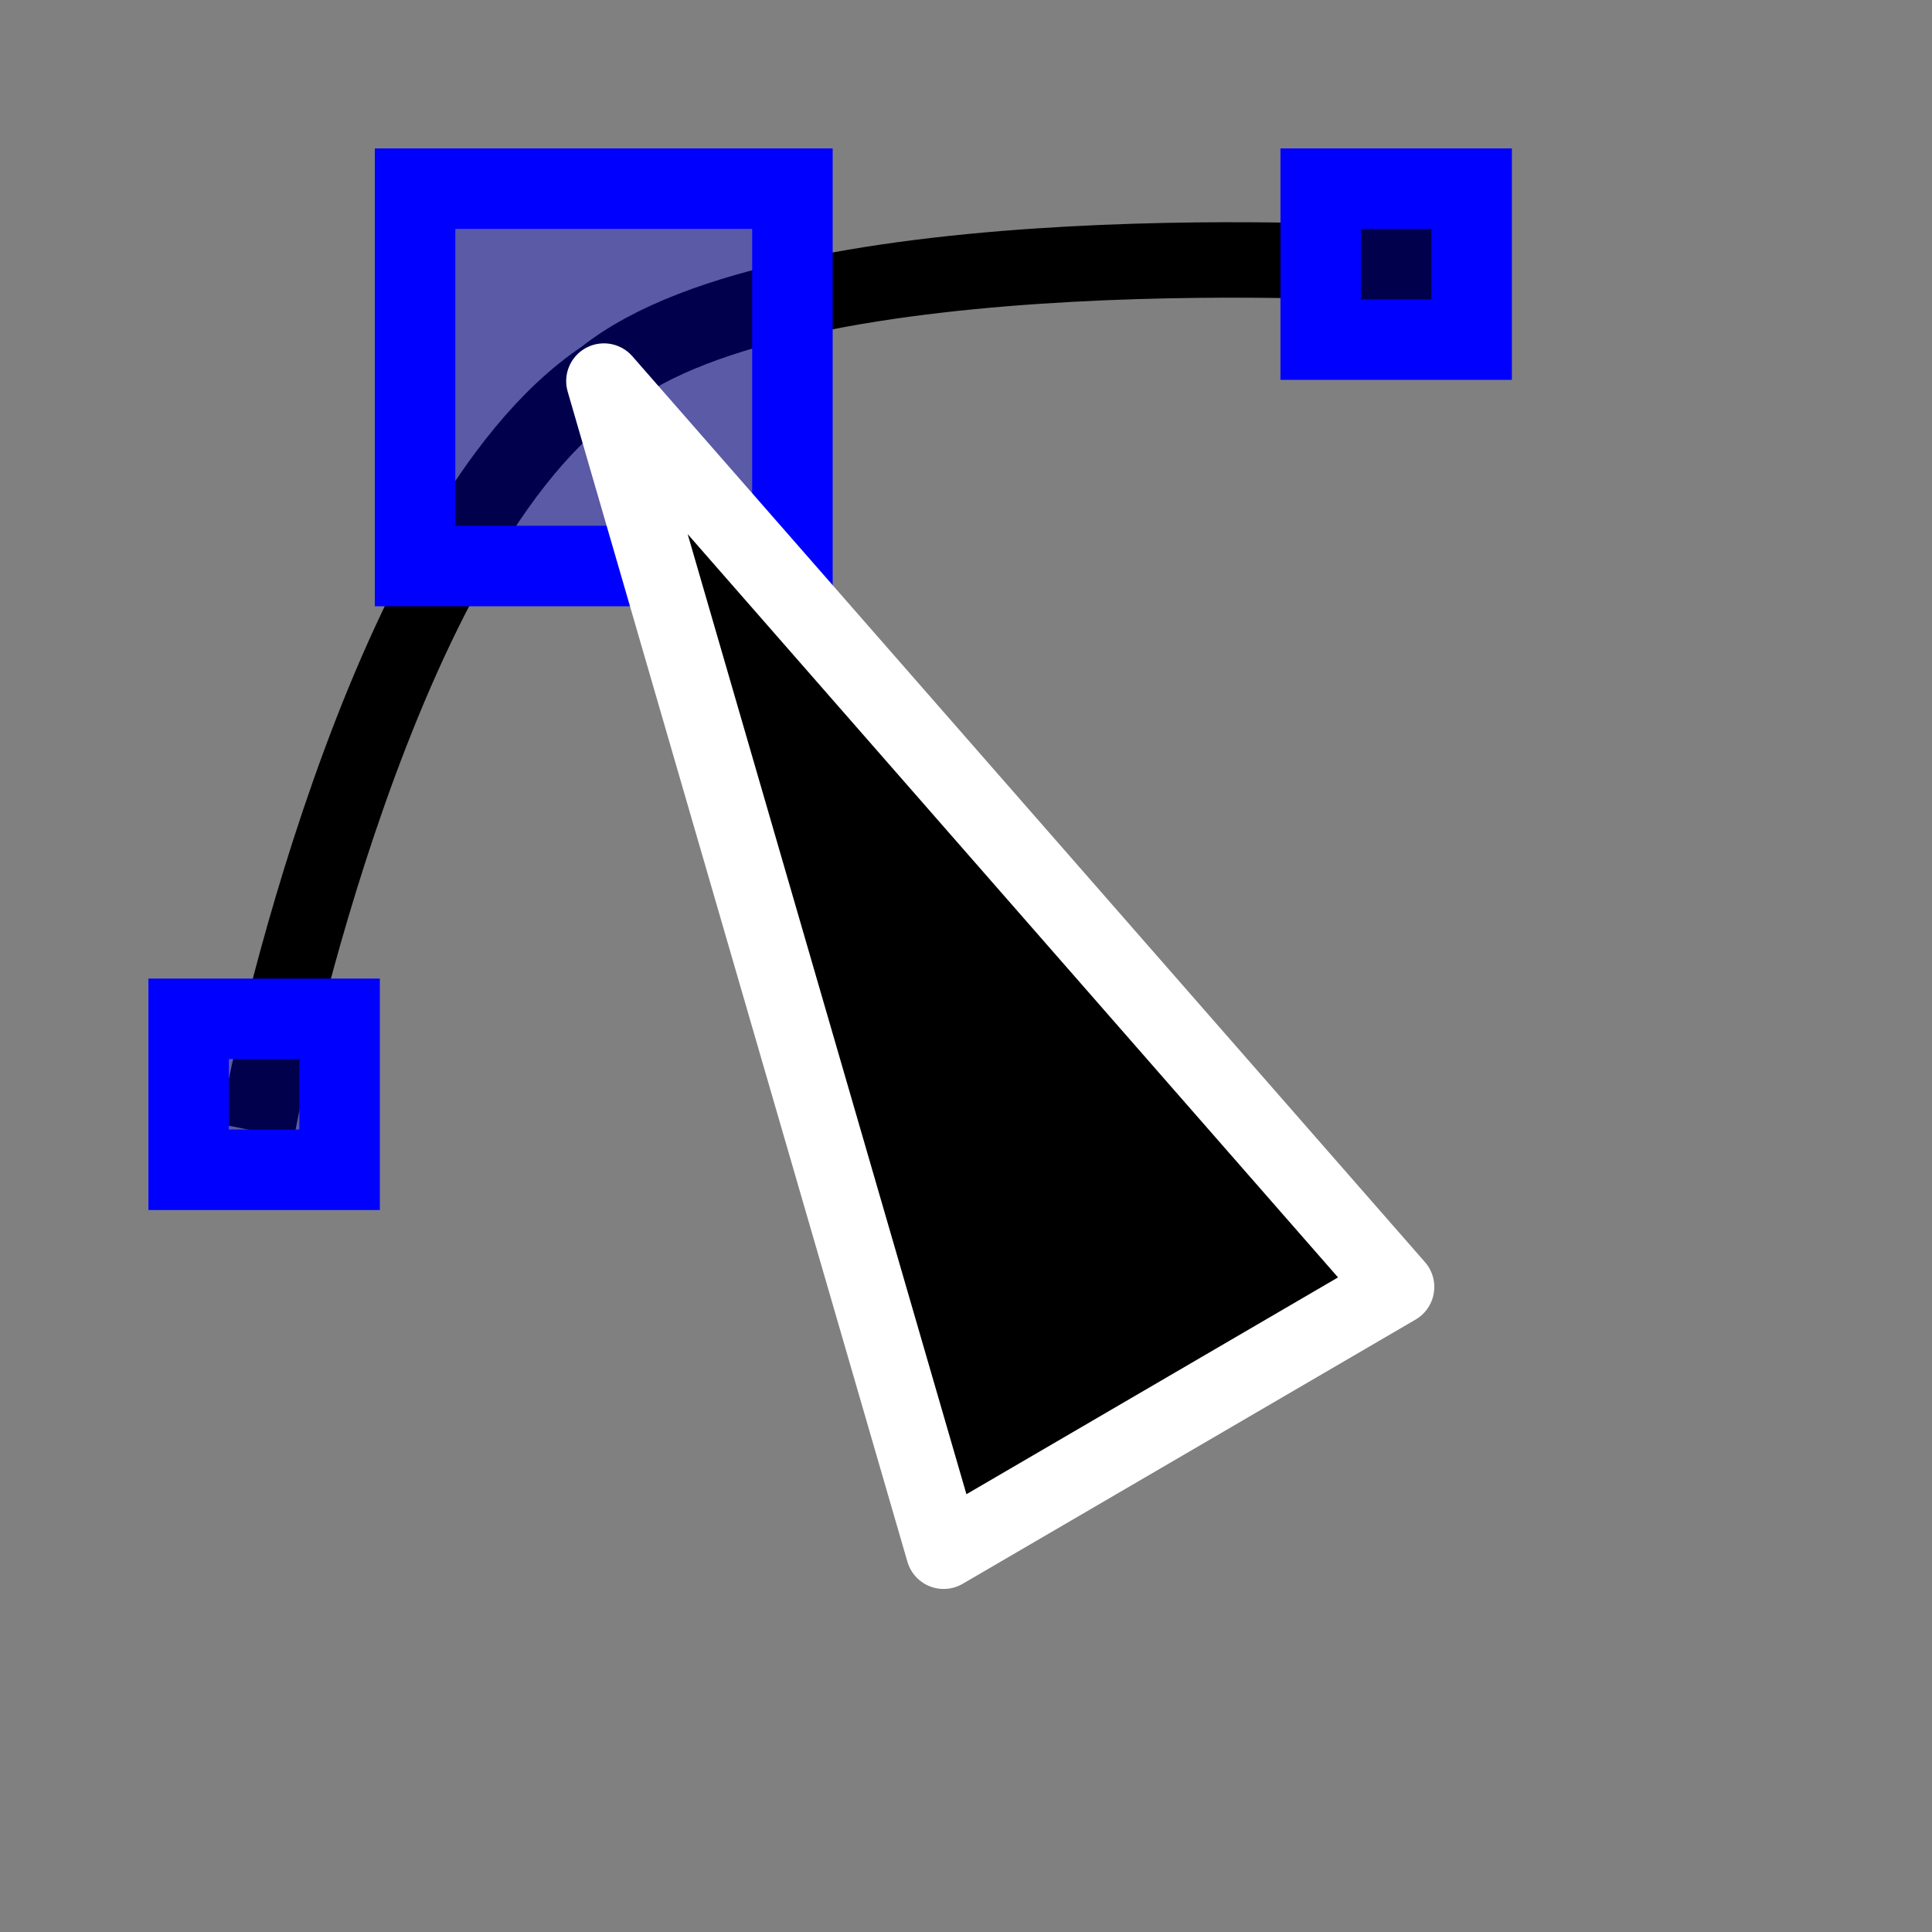 <?xml version="1.0" encoding="UTF-8" standalone="no"?>
<!DOCTYPE svg PUBLIC "-//W3C//DTD SVG 20010904//EN"
"http://www.w3.org/TR/2001/REC-SVG-20010904/DTD/svg10.dtd">
<!-- Created with Inkscape (http://www.inkscape.org/) -->
<svg
   width="24pt"
   height="24pt"
   id="svg3215"
   sodipodi:version="0.32"
   inkscape:version="0.40"
   sodipodi:docbase="/usr/share/inkscape/share/icons"
   sodipodi:docname="tool-node.svg"
   xmlns="http://www.w3.org/2000/svg"
   xmlns:cc="http://web.resource.org/cc/"
   xmlns:inkscape="http://www.inkscape.org/namespaces/inkscape"
   xmlns:sodipodi="http://sodipodi.sourceforge.net/DTD/sodipodi-0.dtd"
   xmlns:rdf="http://www.w3.org/1999/02/22-rdf-syntax-ns#"
   xmlns:dc="http://purl.org/dc/elements/1.1/"
   xmlns:xlink="http://www.w3.org/1999/xlink">
  <rect width="100%" height="100%" fill="#808080" stroke="none"/>
  <defs
     id="defs3" />
  <sodipodi:namedview
     id="base"
     pagecolor="#ffffff"
     bordercolor="#666666"
     borderopacity="1.0"
     inkscape:pageopacity="0.0"
     inkscape:pageshadow="2"
     inkscape:zoom="11.197802"
     inkscape:cx="16.000000"
     inkscape:cy="8.9003918"
     inkscape:current-layer="layer1"
     showgrid="true"
     inkscape:grid-bbox="true"
     gridspacingy="1pt"
     gridspacingx="1pt"
     gridoriginy="0pt"
     gridoriginx="0pt"
     inkscape:window-width="640"
     inkscape:window-height="539"
     inkscape:window-x="220"
     inkscape:window-y="144" />
  <g
     id="layer1"
     inkscape:label="Layer 1"
     inkscape:groupmode="layer">
    <g
       id="draw_node"
       transform="translate(-22.5,-192.5)">
      <rect
         style="font-size:12;fill:none;fill-rule:evenodd;stroke:none;stroke-width:0.052"
         id="rect750"
         width="25"
         height="25"
         x="25"
         y="220"
         transform="translate(0,-25)" />
      <path
         style="font-size:12;fill:none;fill-rule:evenodd;stroke:#000000;stroke-width:1.25;stroke-linecap:square"
         d="M 26.875,210.625 C 26.875,210.625 28.75,201.25 32.5,198.75 C 35.625,196.25 45.625,196.875 45.625,196.875"
         id="path762"
         sodipodi:nodetypes="ccc" />
      <rect
         style="font-size:12;fill:#0000ff;fill-opacity:0.298;fill-rule:evenodd;stroke:#0000ff;stroke-width:1pt"
         id="rect763"
         width="2.5"
         height="2.5"
         x="25.625"
         y="209.375" />
      <rect
         style="font-size:12;fill:#0000ff;fill-opacity:0.3;fill-rule:evenodd;stroke:#0000ff;stroke-width:1pt"
         id="rect765"
         width="2.5"
         height="2.5"
         x="44.375"
         y="195.625" />
      <rect
         style="font-size:12;fill:#0000ff;fill-opacity:0.3;fill-rule:evenodd;stroke:#0000ff;stroke-width:1pt"
         id="rect761"
         width="6.25"
         height="6.25"
         x="29.375"
         y="195.625" />
      <path
         style="font-size:12;fill-rule:evenodd;stroke:#ffffff;stroke-width:0.956;stroke-linejoin:round;stroke-opacity:1"
         d="M 8.75,202.059 C 8.75,202.059 18.787,213.53 18.787,213.53 C 18.787,213.53 13.052,216.876 13.052,216.876 C 13.052,216.876 8.75,202.059 8.75,202.059 z "
         id="path751"
         sodipodi:nodetypes="csss"
         transform="matrix(1.308,0,0,1.308,21.058,-65.481)" />
    </g>
  </g>
</svg>
